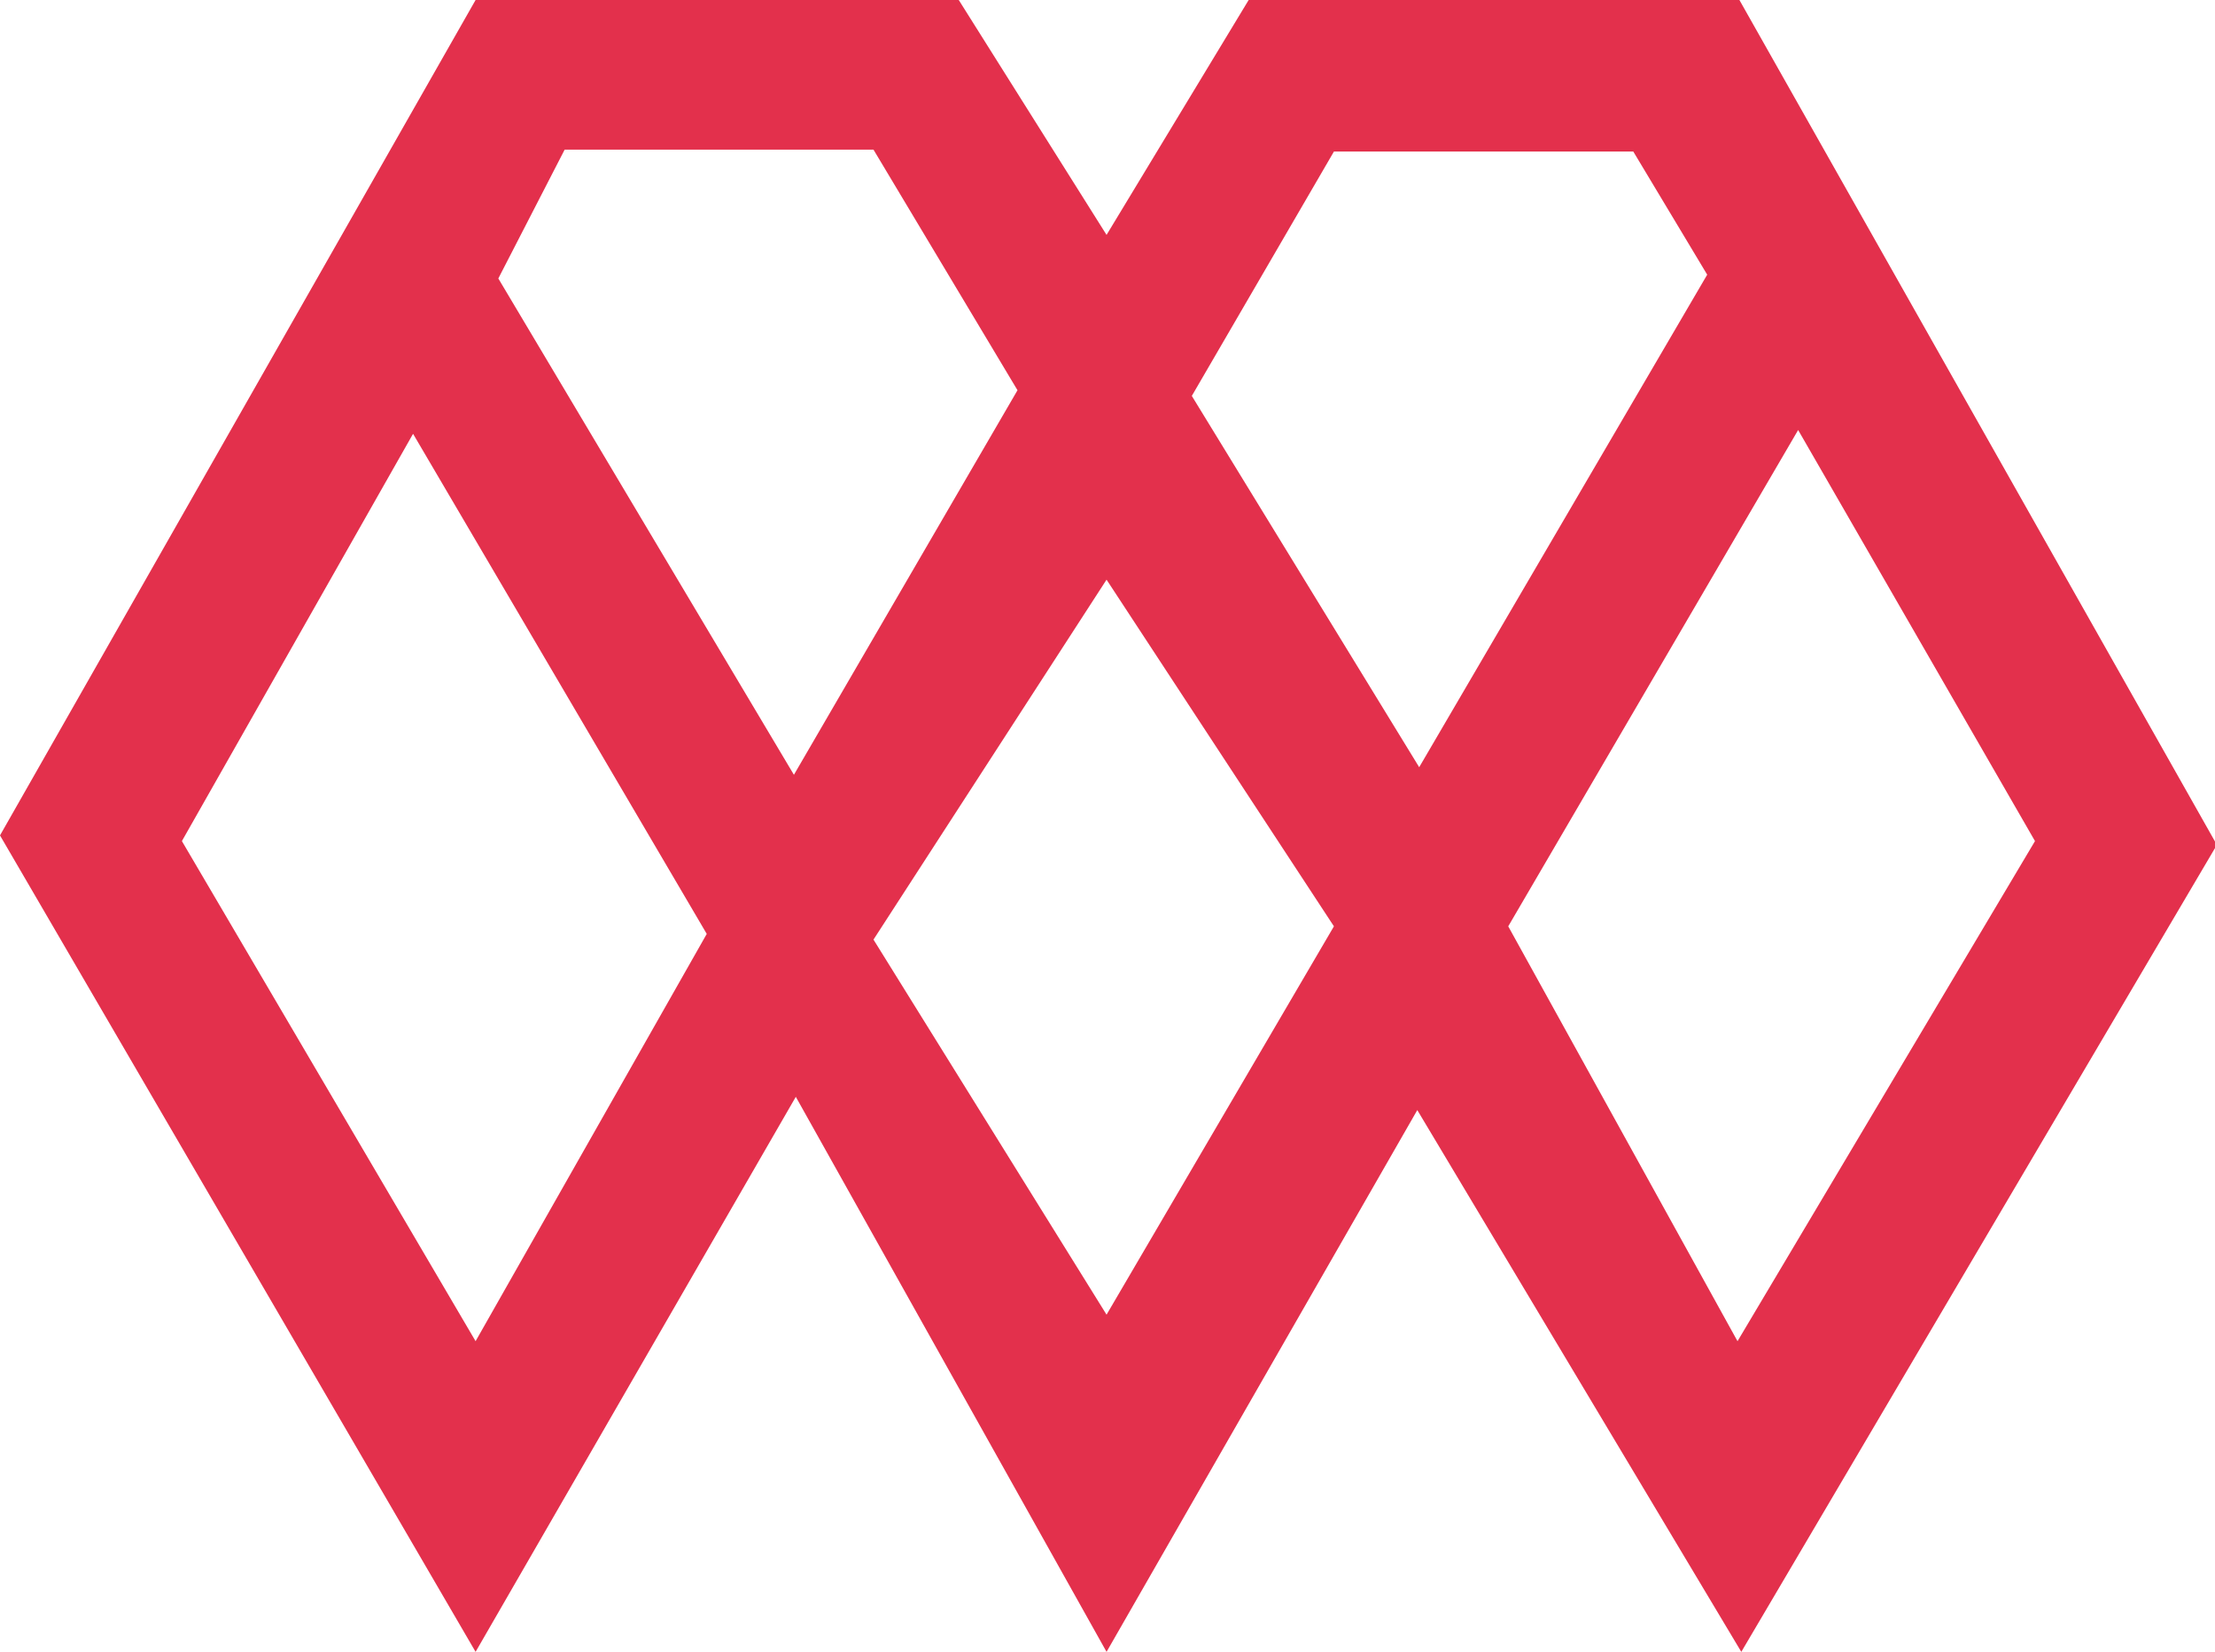 <svg enable-background="new 0 0 116.9 87.2" viewBox="0 0 116.9 87.2" xmlns="http://www.w3.org/2000/svg"><path d="m91.8 0h-25.9l-7.5 12.4-7.8-12.4h-25.5l-25.1 44.1 25.1 43.1 16.9-29.3 16.4 29.3 16.4-28.6 17.1 28.6 25.1-42.6zm-66.7 70.8-15.5-26.4 12.2-21.5 15.5 26.4zm1.2-56.1 3.5-6.8h16.3l7.6 12.7-11.8 20.3zm32.1 54.7-12.3-19.8 12.3-19 12 18.3zm4.5-48.5 7.5-12.9h15.8l3.9 6.5-15.2 26zm28.8 49.9-12.1-21.9 15.3-26.2 12.5 21.7z" fill="#e3304c"/></svg>
